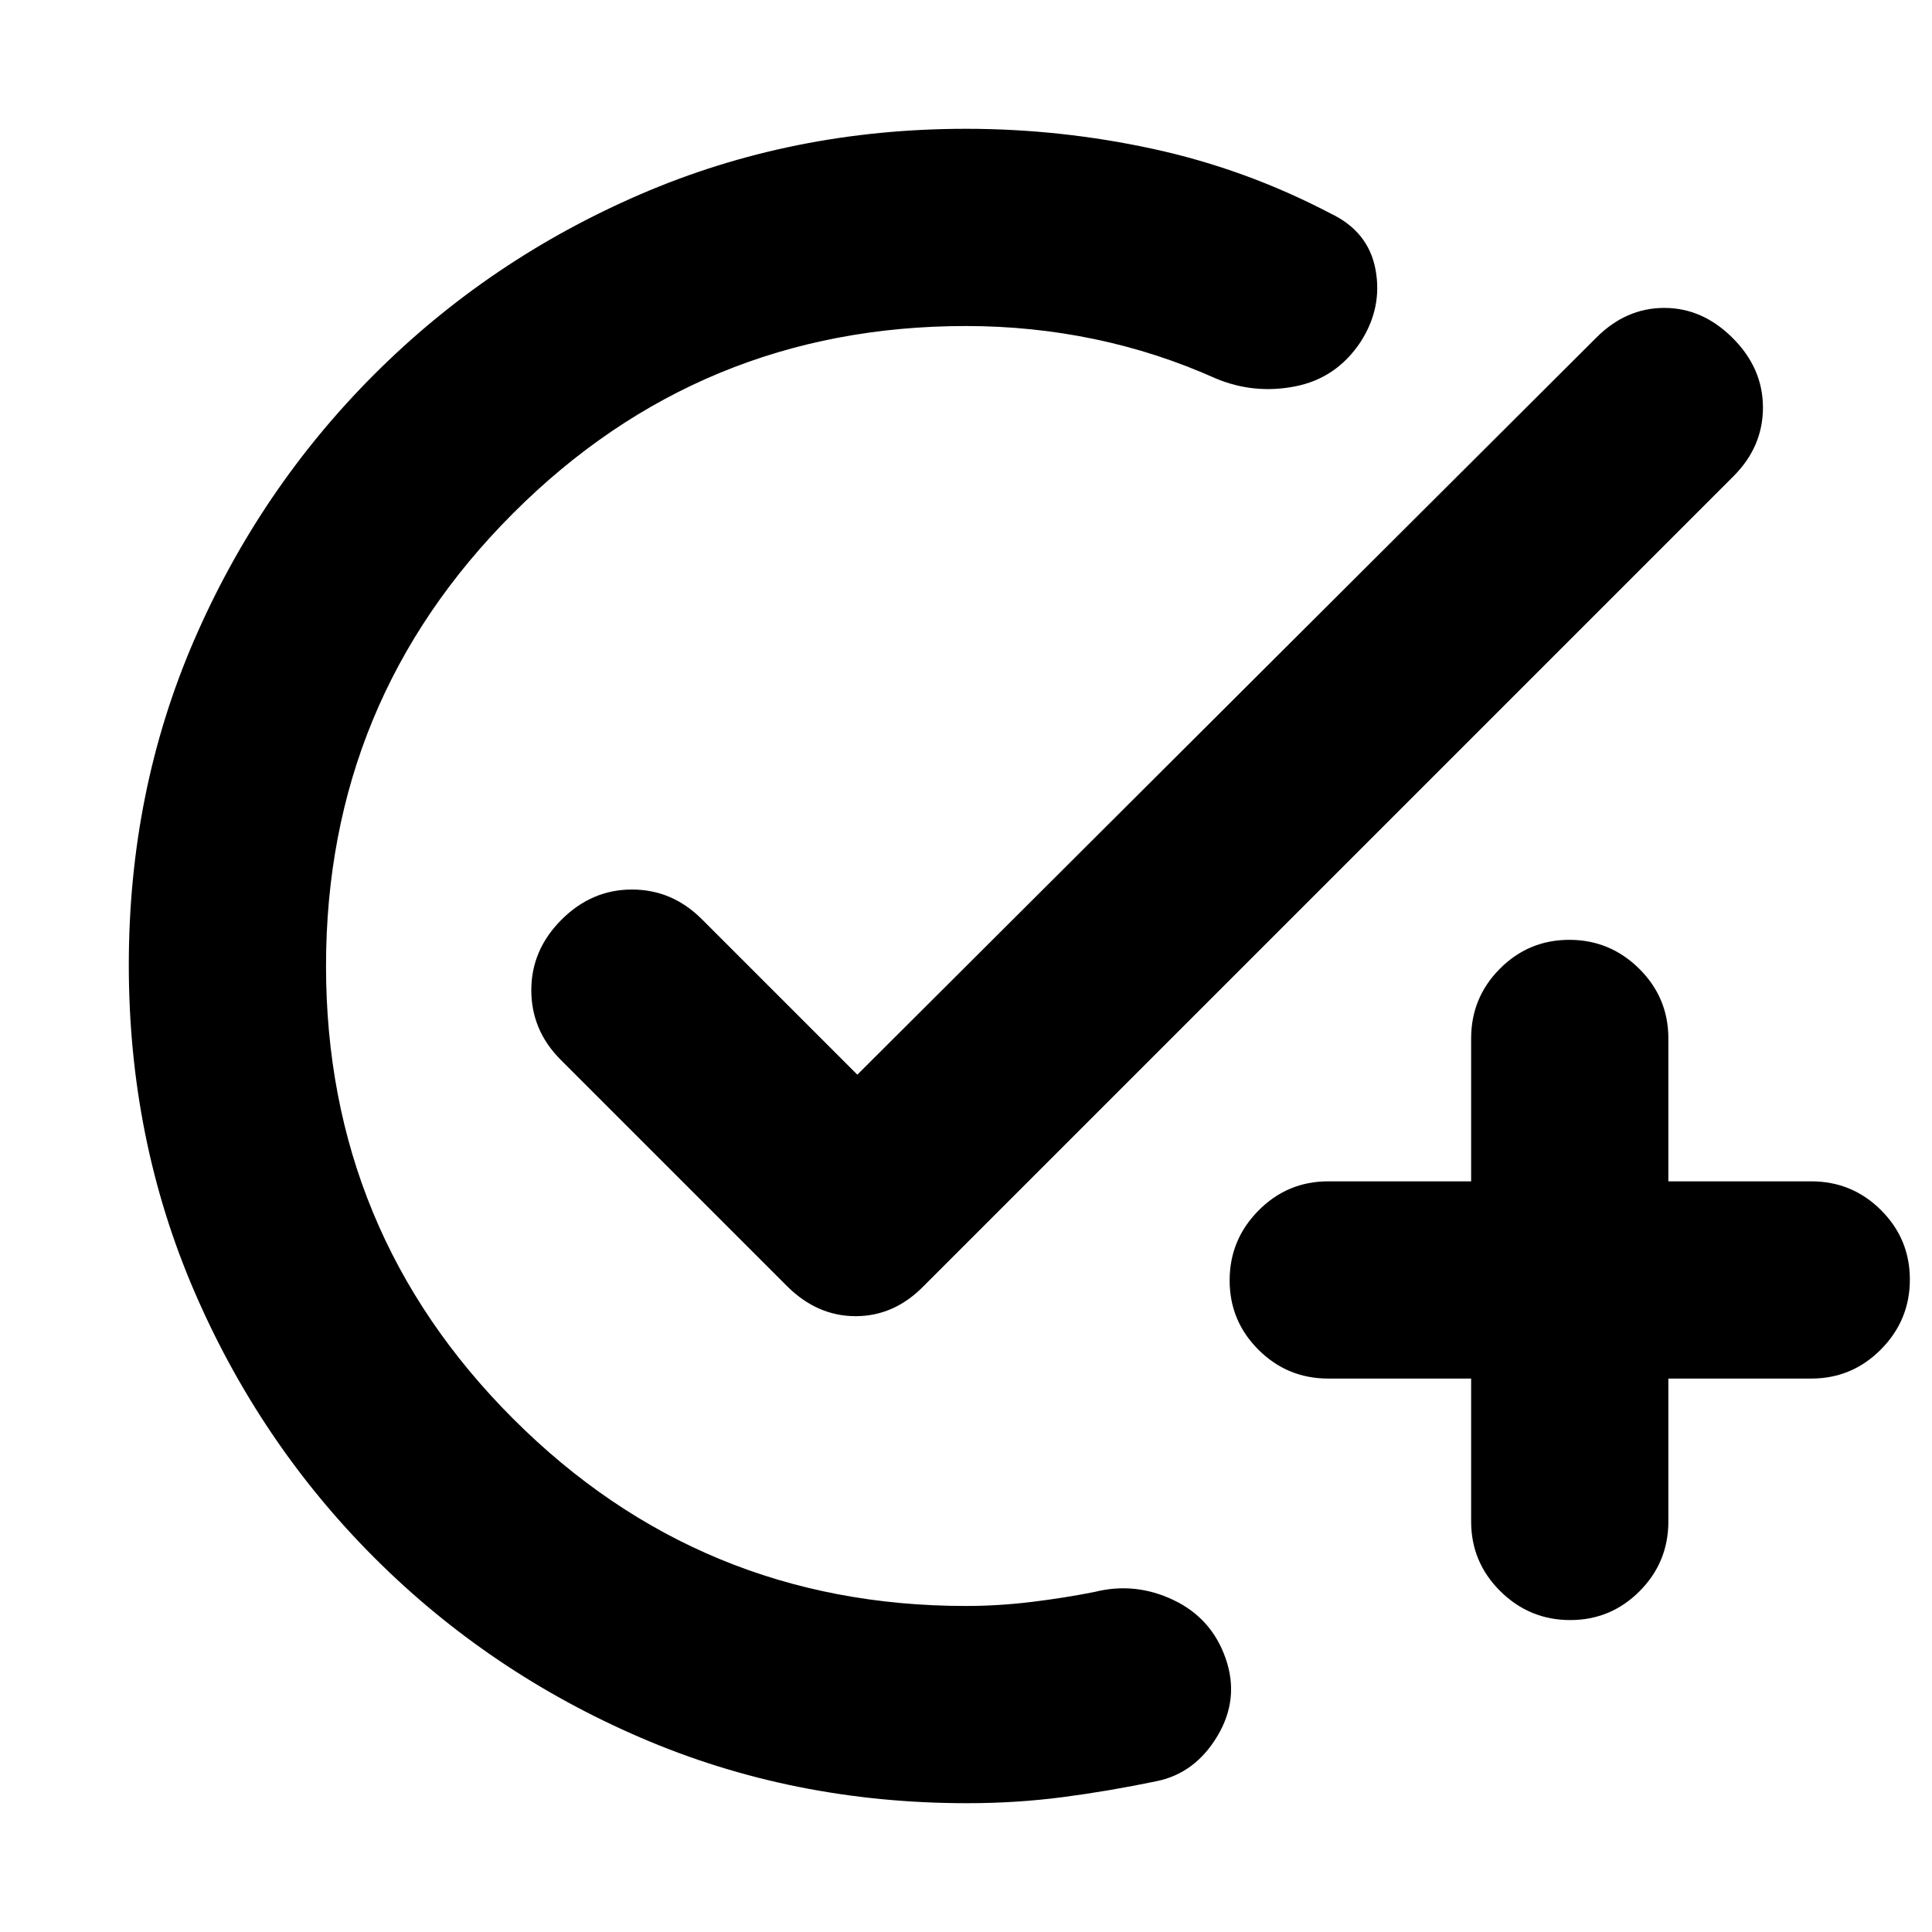 <svg xmlns="http://www.w3.org/2000/svg" height="20" viewBox="0 -960 960 960" width="20"><path d="M480.49-64q-86.55 0-162.02-32.5Q243-129 186-186T96.5-318.46Q64-393.92 64-480.46T96.5-642Q129-717 186-774t132.31-89.5Q393.62-896 480-896q47 0 93 10t88 32q19 9 22.5 28t-7.5 36q-12 18-32.5 22t-39.5-4q-29-13-60.16-19.5Q512.68-798 480-798q-132 0-225 93t-93 225q0 132 93 225t225 93q16 0 32.5-2t31.5-5q20-5 39 4t26 29q7 20-4 38.5T575-75q-24 5-47 8t-47.51 3ZM731-275h-71q-20.3 0-34.65-14.29Q611-303.58 611-323.79t14.35-34.71Q639.7-373 660-373h71v-71q0-20.3 14.29-34.65Q759.58-493 779.79-493t34.71 14.35Q829-464.3 829-444v71h71q20.3 0 34.65 14.29Q949-344.42 949-324.21t-14.35 34.71Q920.3-275 900-275h-71v71q0 20.3-14.29 34.65Q800.42-155 780.21-155t-34.71-14.35Q731-183.7 731-204v-71ZM426-426l367.29-366.32Q808-807 827-807t34 15q15 15 15 34.5t-14.68 34.18L459-321q-14.64 15-33.82 15T391-321L278.65-433.35Q264-448 264-468t15-35q15-15 35-15t34.77 14.77L426-426Z"/></svg>